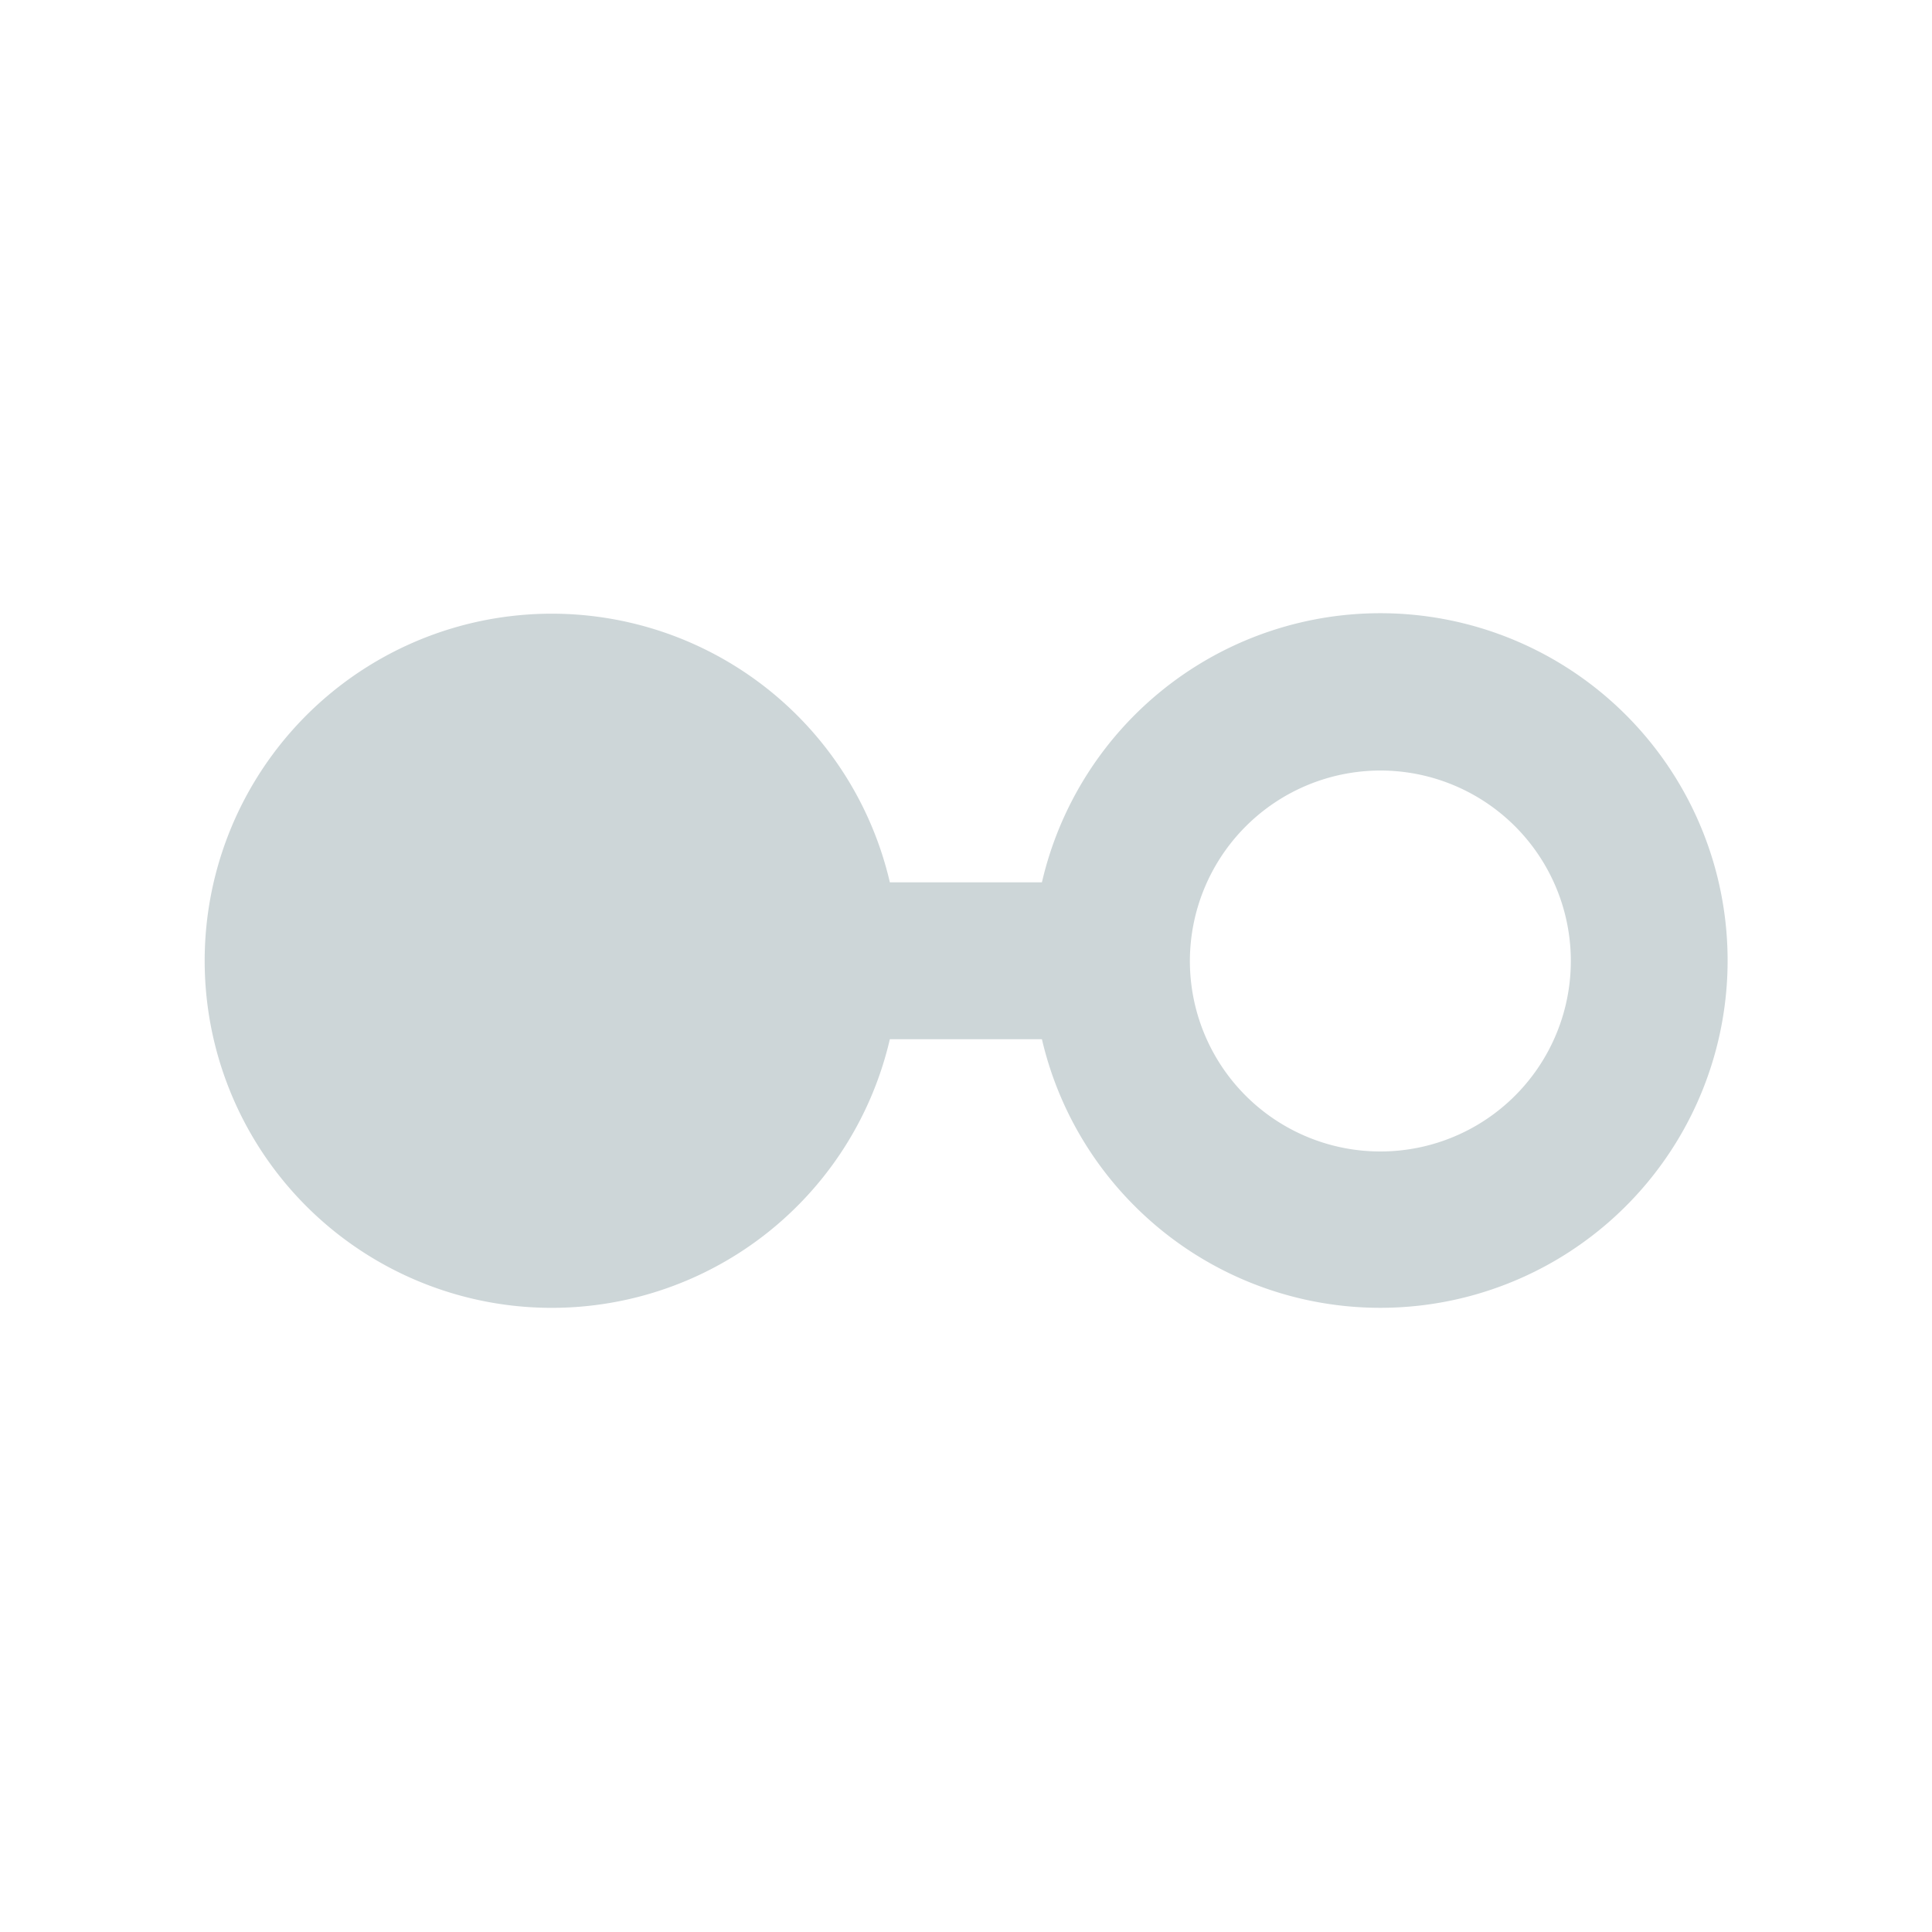 <svg xmlns="http://www.w3.org/2000/svg" viewBox="0 0 85 85"><defs><style>.a1fd3511-f5f1-4624-8008-35068c992c12{fill:none;}.a390199a-127f-4cc6-8f36-31692de91cf3{fill:#cdd6d8;}</style></defs><g id="a2625b1f-52d2-4987-be4f-9b16384b9bb5" data-name="Layer 2"><g id="aabbe415-4b04-41c7-9f69-932b69b7b383" data-name="Layer 1"><circle class="a1fd3511-f5f1-4624-8008-35068c992c12" cx="42.5" cy="42.5" r="42.5"/><path class="a390199a-127f-4cc6-8f36-31692de91cf3" d="M52.35,42.27a8.38,8.38,0,1,0,8.38-8.37A8.39,8.39,0,0,0,52.35,42.27Zm-2.42,10.8a15.25,15.25,0,0,1-4.09-7.35H39.15a15.27,15.27,0,1,1,0-6.9h6.69a15.28,15.28,0,1,1,4.09,14.25Z"/></g></g></svg>